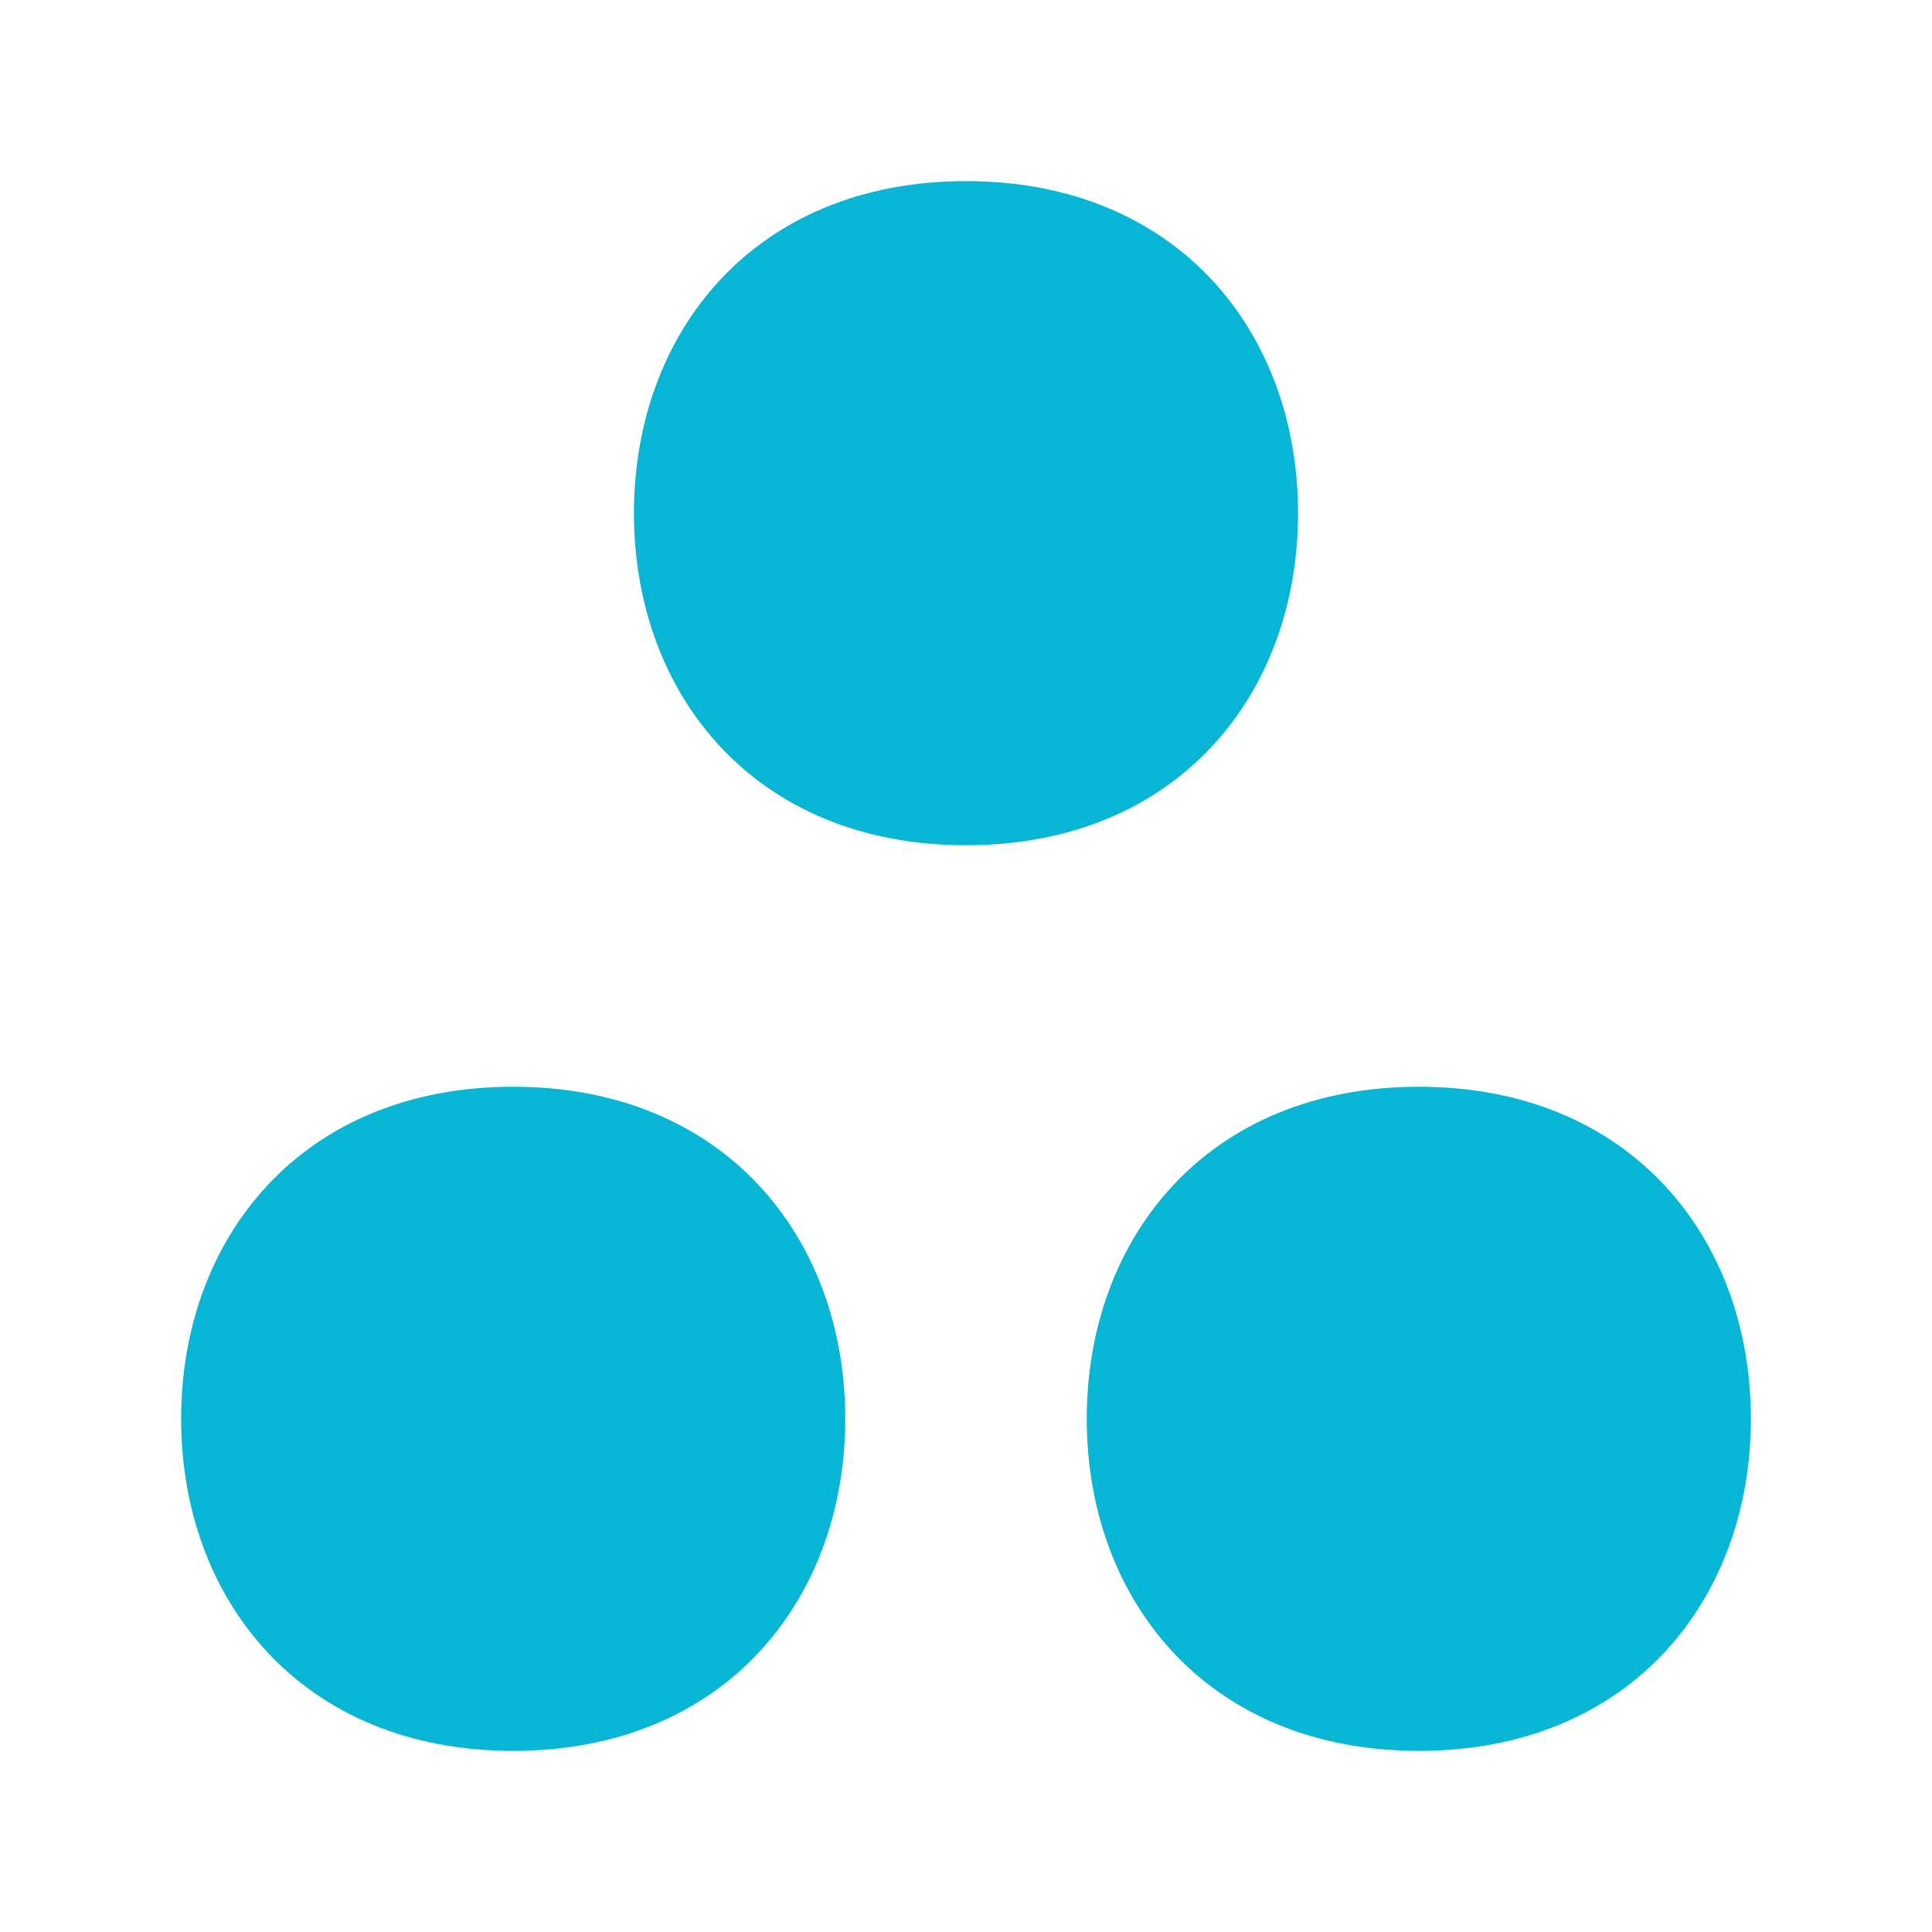 <svg xmlns="http://www.w3.org/2000/svg" viewBox="0 0 32 32">
  <g fill="none" fill-rule="evenodd">
    <path d="M16 3C12.5 3 10.5 5.5 10.5 8.5C10.5 11.5 12.5 14 16 14C19.5 14 21.5 11.5 21.5 8.5C21.5 5.5 19.5 3 16 3ZM8.5 18C5 18 3 20.5 3 23.5C3 26.5 5 29 8.5 29C12 29 14 26.5 14 23.5C14 20.5 12 18 8.5 18ZM23.5 18C20 18 18 20.5 18 23.5C18 26.5 20 29 23.5 29C27 29 29 26.5 29 23.5C29 20.5 27 18 23.5 18Z" fill="#06B6D4"/>
  </g>
</svg>
